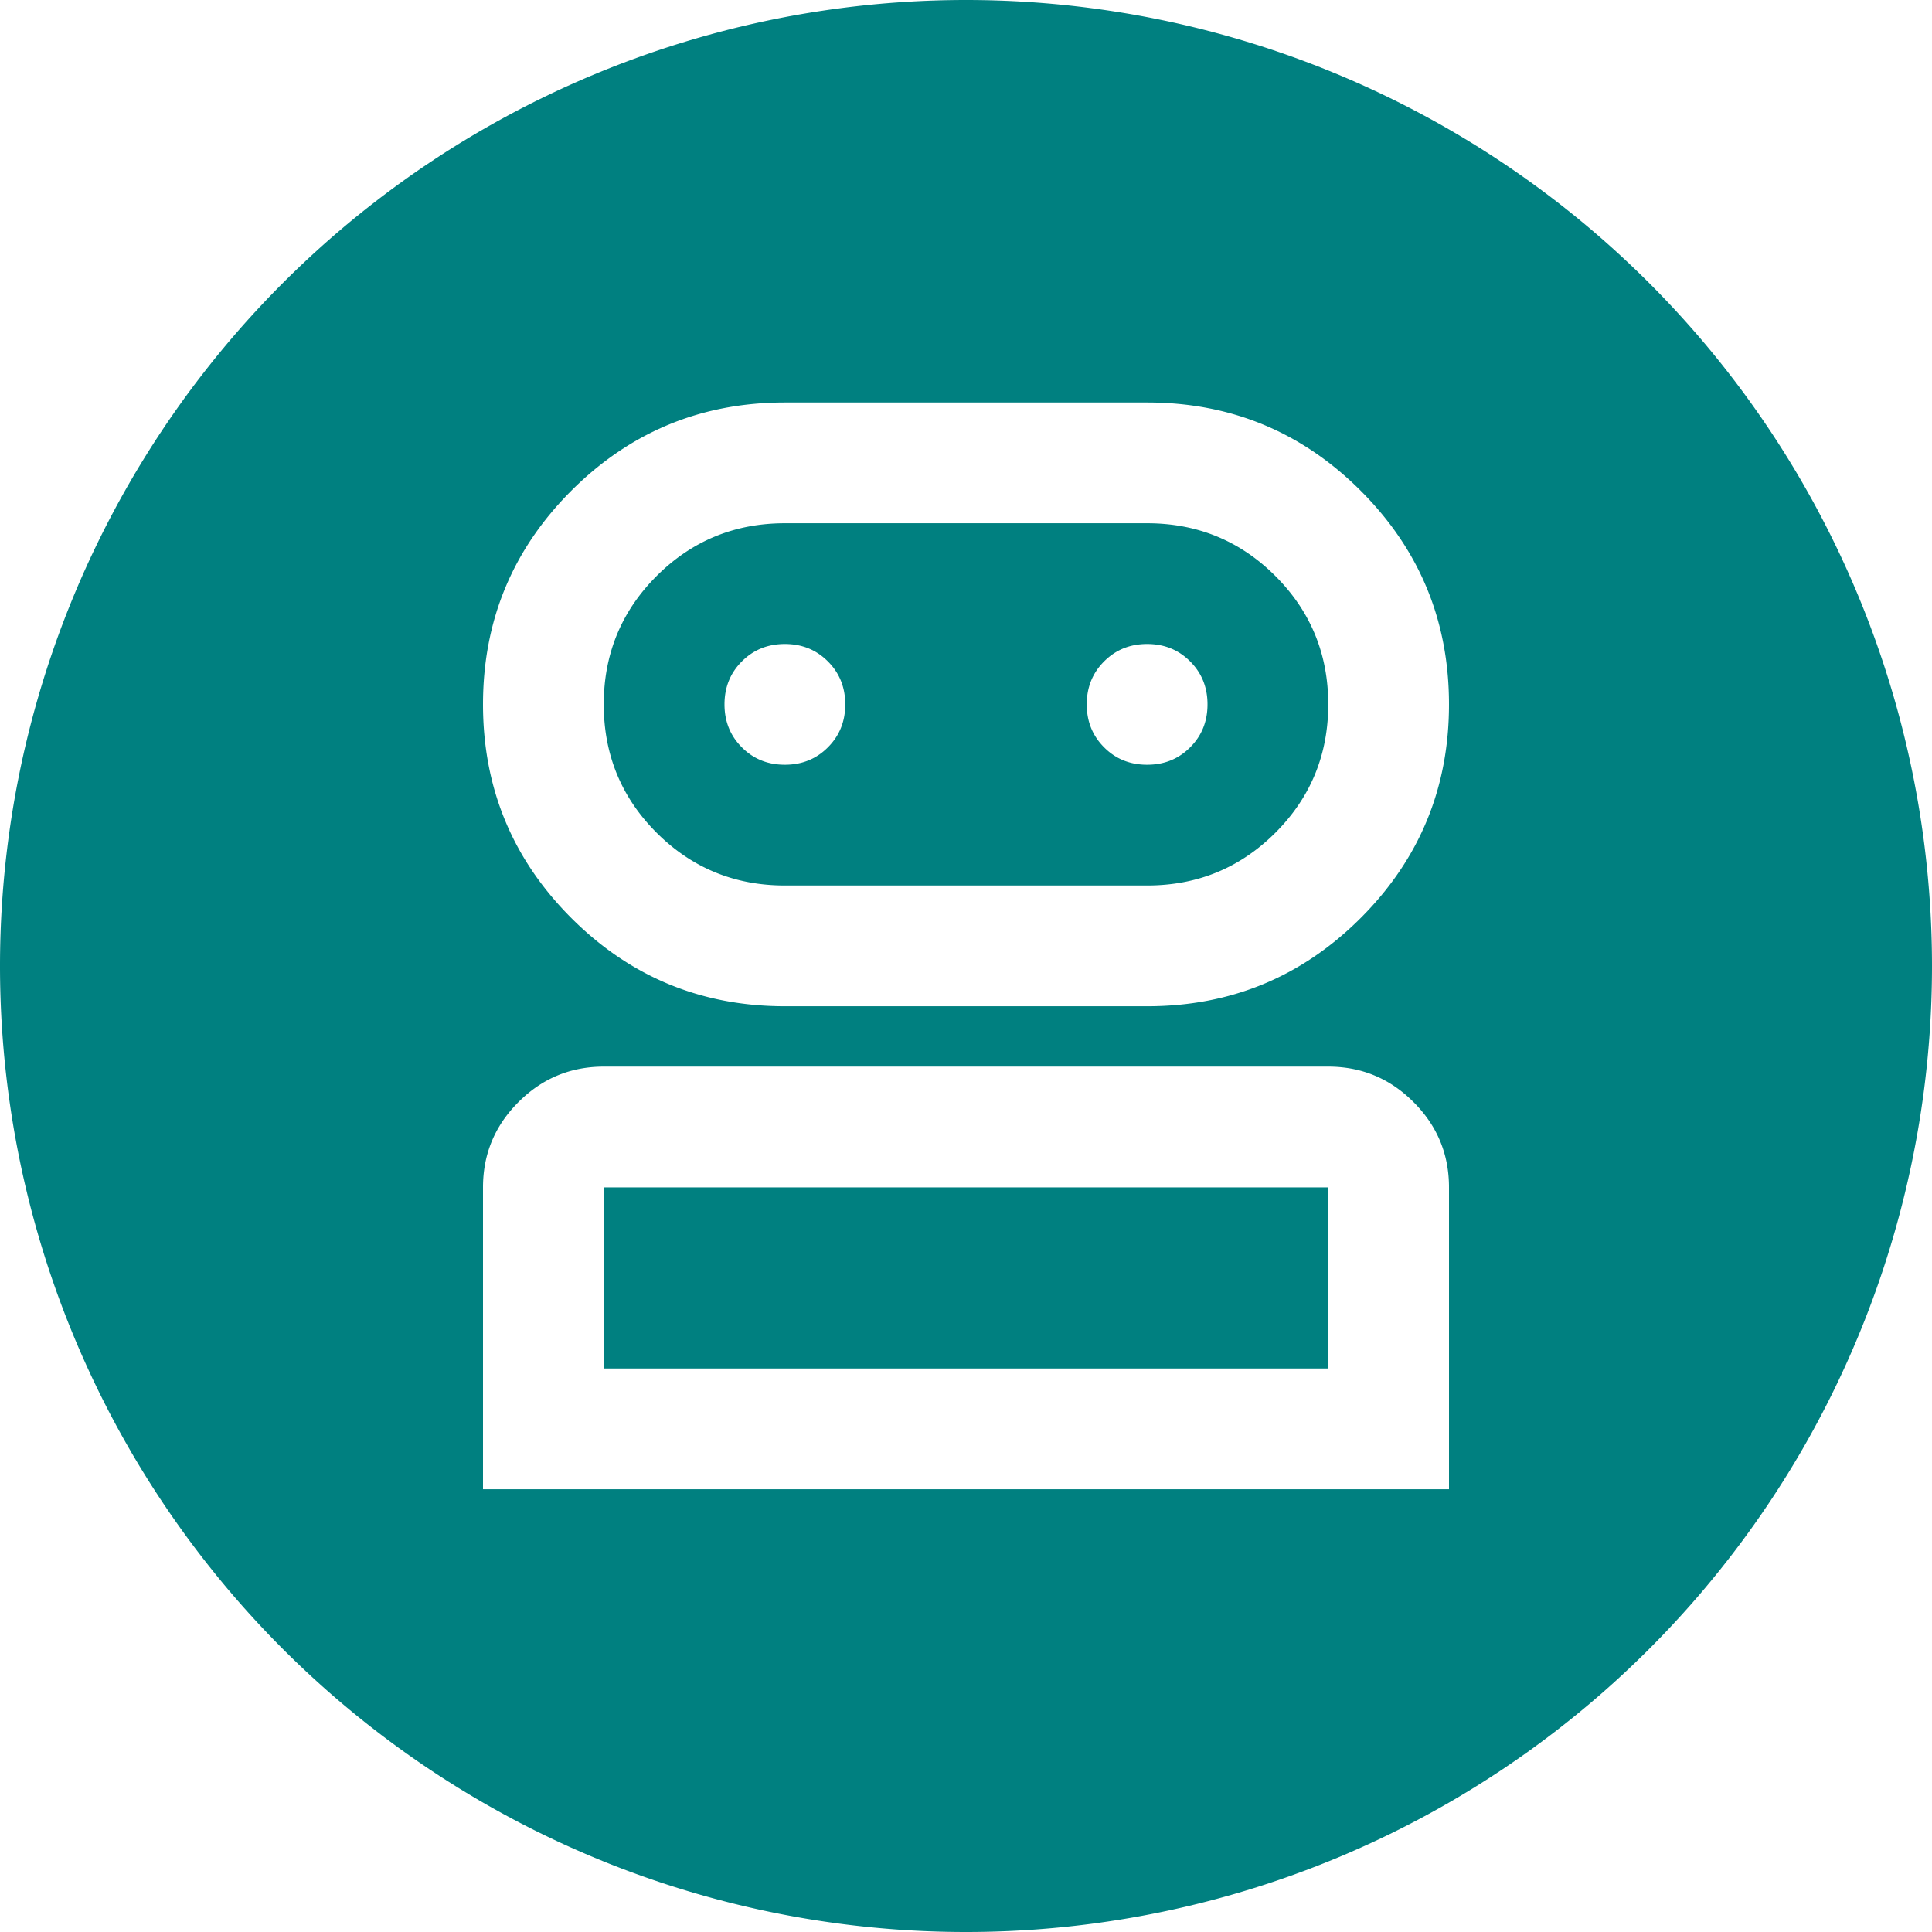 <?xml version="1.0" encoding="UTF-8" standalone="no"?>
<svg
	xmlns="http://www.w3.org/2000/svg"
	width="48"
	height="48"
	viewBox="0 0 48 48">
	<path
		d="M 24 0 A 24 24 0 0 0 0 24 A 24 24 0 0 0 24 48 A 24 24 0 0 0 48 24 A 24 24 0 0 0 24 0 z M 19.5 10 L 28.5 10 C 30.575 10 32.344 10.731 33.807 12.193 C 35.269 13.656 36 15.425 36 17.5 C 36 19.575 35.269 21.344 33.807 22.807 C 32.344 24.269 30.575 25 28.5 25 L 19.5 25 C 17.425 25 15.656 24.269 14.193 22.807 C 12.731 21.344 12 19.575 12 17.5 C 12 15.425 12.731 13.656 14.193 12.193 C 15.656 10.731 17.425 10 19.5 10 z M 19.5 13 C 18.25 13 17.187 13.438 16.312 14.312 C 15.438 15.187 15 16.25 15 17.5 C 15 18.75 15.438 19.813 16.312 20.688 C 17.187 21.562 18.25 22 19.5 22 L 28.5 22 C 29.75 22 30.813 21.562 31.688 20.688 C 32.562 19.813 33 18.75 33 17.5 C 33 16.25 32.562 15.187 31.688 14.312 C 30.813 13.438 29.75 13 28.5 13 L 19.5 13 z M 19.5 16 C 19.925 16 20.281 16.144 20.568 16.432 C 20.856 16.719 21 17.075 21 17.5 C 21 17.925 20.856 18.281 20.568 18.568 C 20.281 18.856 19.925 19 19.5 19 C 19.075 19 18.719 18.856 18.432 18.568 C 18.144 18.281 18 17.925 18 17.5 C 18 17.075 18.144 16.719 18.432 16.432 C 18.719 16.144 19.075 16 19.5 16 z M 28.5 16 C 28.925 16 29.281 16.144 29.568 16.432 C 29.856 16.719 30 17.075 30 17.5 C 30 17.925 29.856 18.281 29.568 18.568 C 29.281 18.856 28.925 19 28.5 19 C 28.075 19 27.719 18.856 27.432 18.568 C 27.144 18.281 27 17.925 27 17.5 C 27 17.075 27.144 16.719 27.432 16.432 C 27.719 16.144 28.075 16 28.5 16 z M 15 26.5 L 33 26.5 C 33.825 26.5 34.532 26.793 35.119 27.381 C 35.707 27.968 36 28.675 36 29.5 L 36 37 L 12 37 L 12 29.5 C 12 28.675 12.293 27.968 12.881 27.381 C 13.468 26.793 14.175 26.5 15 26.5 z M 15 29.5 L 15 34 L 33 34 L 33 29.5 L 15 29.5 z "
		style="fill:#008080" />
</svg>